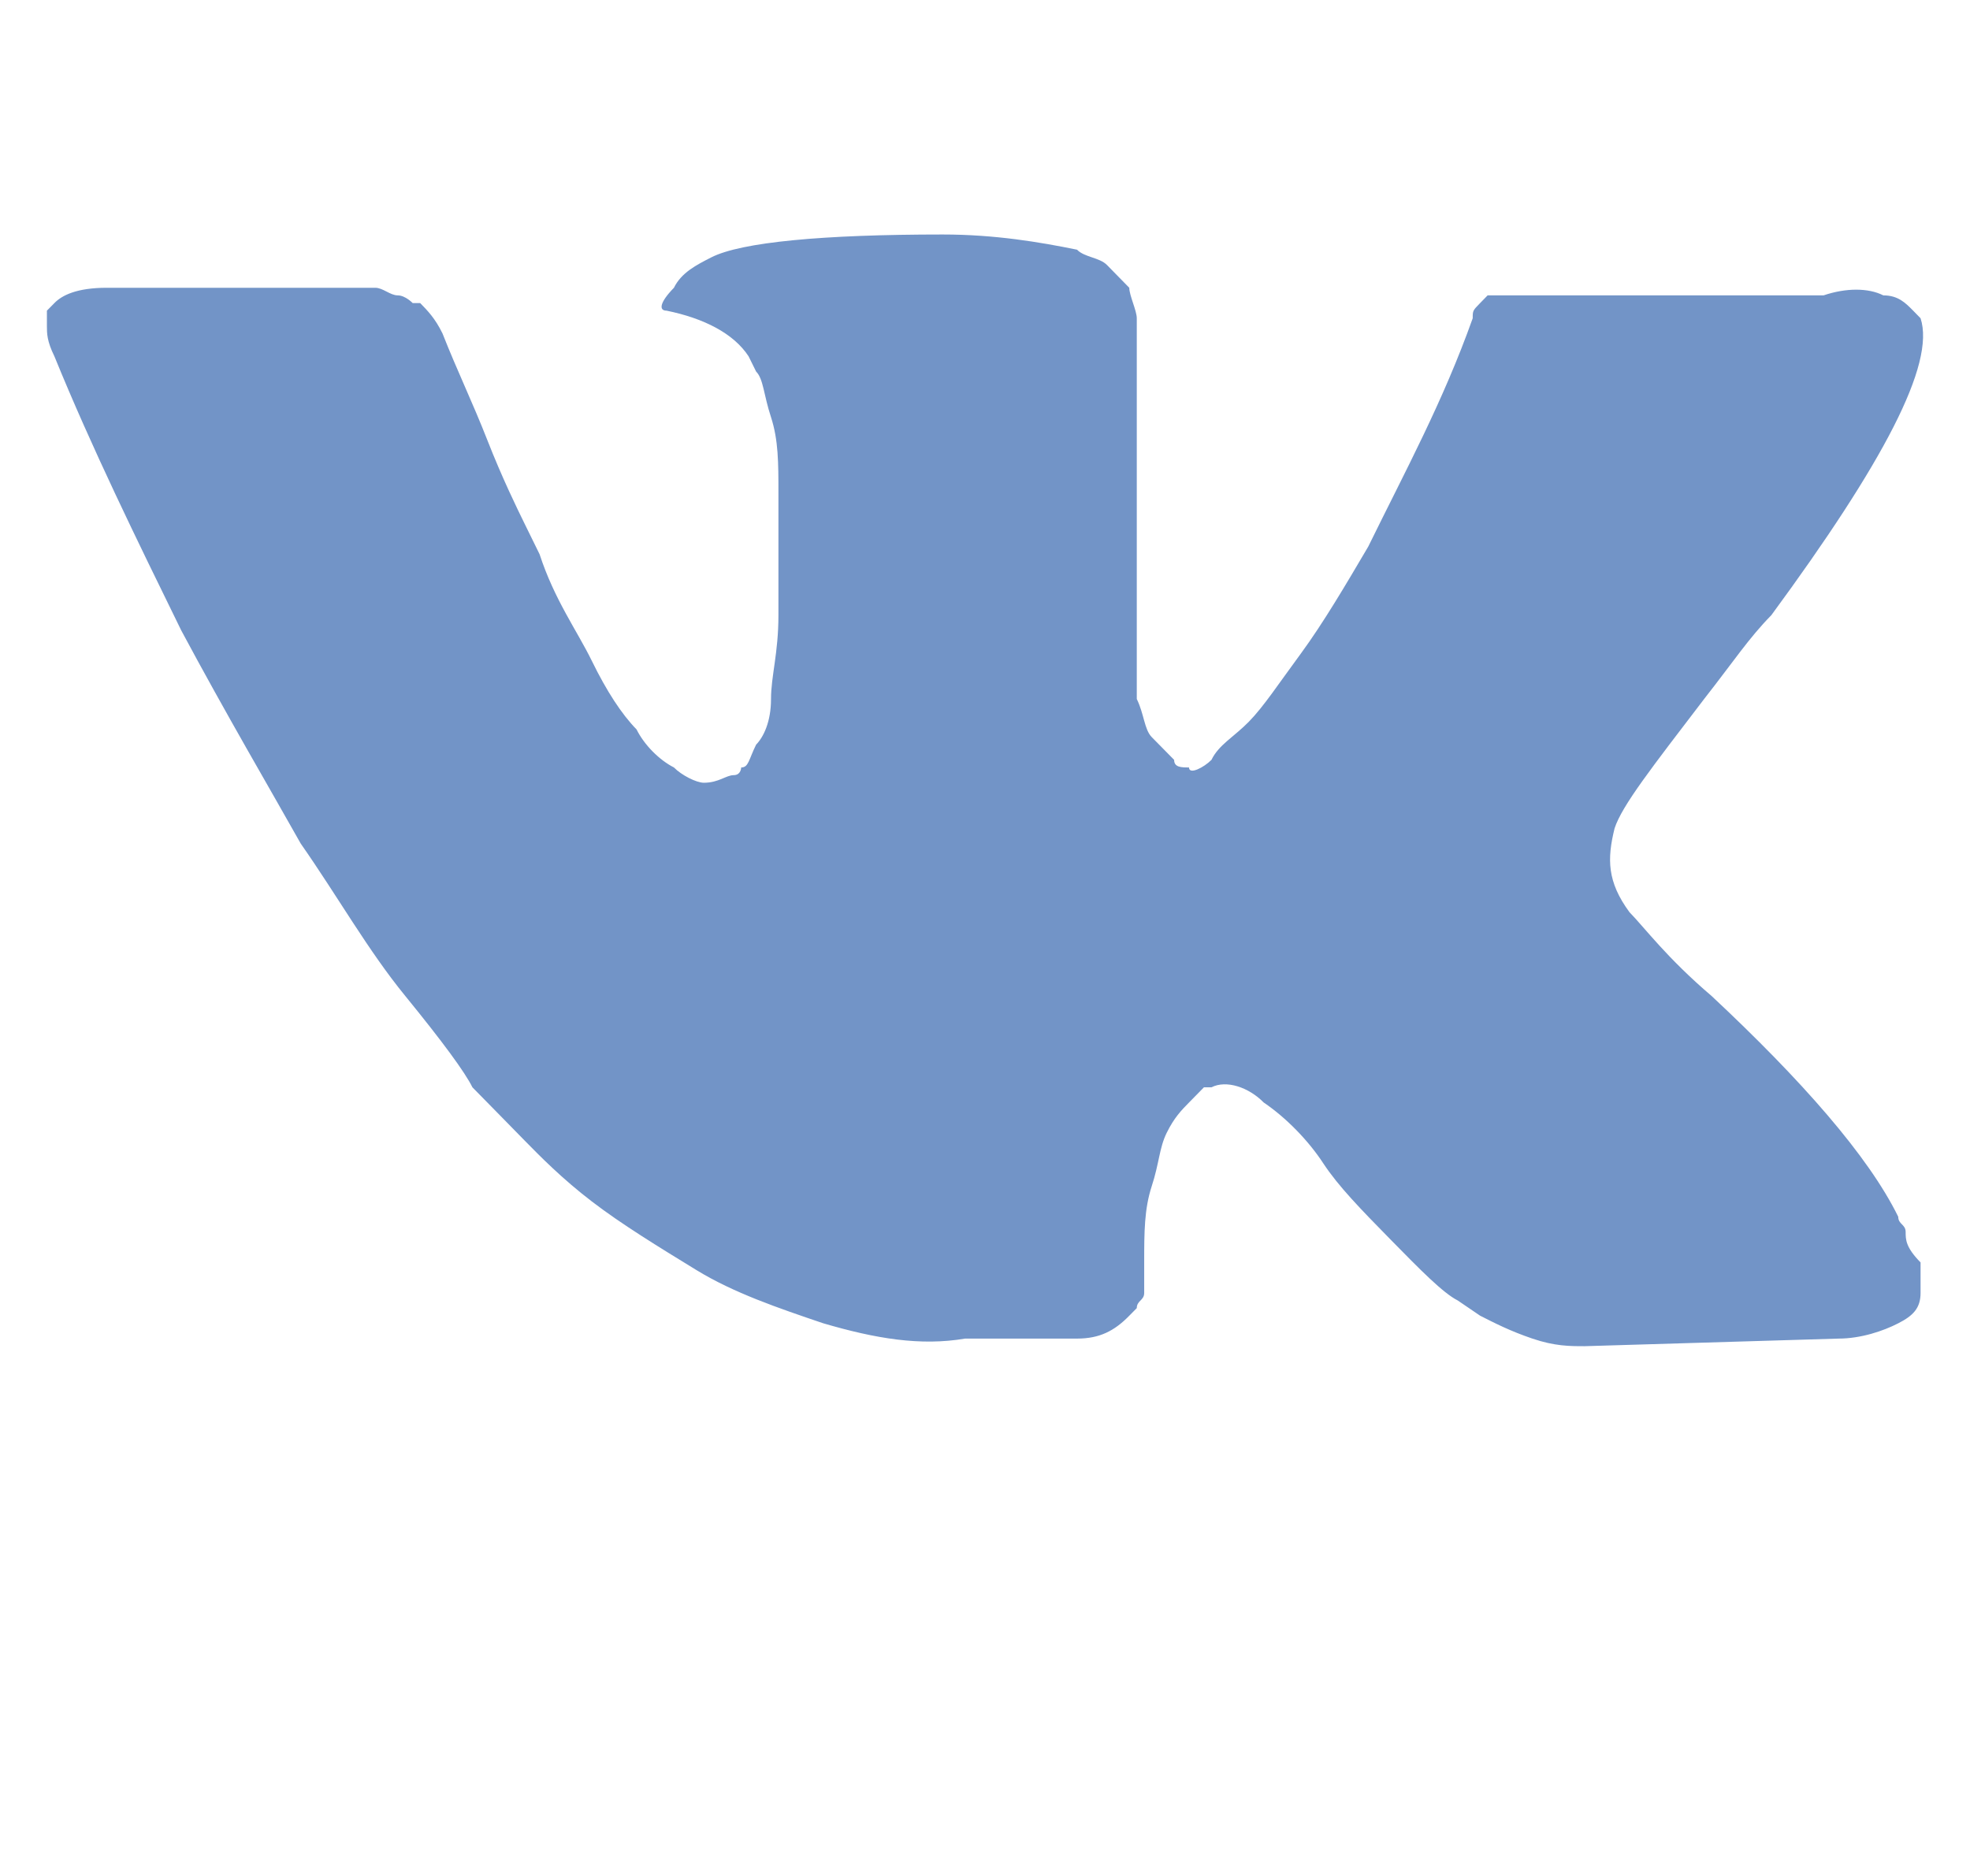 <svg width="21" height="20" viewBox="0 0 21 20" fill="none" xmlns="http://www.w3.org/2000/svg"><path d="M20.314 13.134C20.314 13.053 20.235 13.053 20.235 12.972C19.916 12.322 19.2 11.511 18.245 10.618C17.768 10.212 17.529 9.887 17.37 9.725C17.131 9.4 17.131 9.157 17.211 8.832C17.29 8.588 17.609 8.182 18.166 7.452C18.484 7.046 18.643 6.802 18.882 6.559C20.076 4.935 20.633 3.88 20.473 3.393L20.394 3.312C20.314 3.231 20.235 3.149 20.076 3.149C19.916 3.068 19.678 3.068 19.439 3.149H16.415C16.335 3.149 16.335 3.149 16.176 3.149C16.097 3.149 16.017 3.149 16.017 3.149H15.938H15.858L15.778 3.231C15.699 3.312 15.699 3.312 15.699 3.393C15.381 4.286 14.983 5.016 14.585 5.828C14.346 6.234 14.107 6.64 13.869 6.965C13.63 7.289 13.471 7.533 13.312 7.695C13.152 7.858 12.993 7.939 12.914 8.101C12.834 8.182 12.675 8.264 12.675 8.182C12.595 8.182 12.516 8.182 12.516 8.101C12.436 8.02 12.357 7.939 12.277 7.858C12.198 7.777 12.197 7.614 12.118 7.452C12.118 7.289 12.118 7.127 12.118 7.046C12.118 6.965 12.118 6.721 12.118 6.559C12.118 6.315 12.118 6.153 12.118 6.072C12.118 5.828 12.118 5.504 12.118 5.179C12.118 4.854 12.118 4.611 12.118 4.448C12.118 4.286 12.118 4.042 12.118 3.88C12.118 3.636 12.118 3.474 12.118 3.393C12.118 3.312 12.038 3.149 12.038 3.068C11.959 2.987 11.879 2.906 11.8 2.825C11.72 2.744 11.561 2.744 11.481 2.662C11.084 2.581 10.606 2.5 10.049 2.5C8.776 2.5 7.901 2.581 7.582 2.744C7.423 2.825 7.264 2.906 7.184 3.068C7.025 3.231 7.025 3.312 7.105 3.312C7.503 3.393 7.821 3.555 7.98 3.799L8.06 3.961C8.139 4.042 8.139 4.205 8.219 4.448C8.298 4.692 8.298 4.935 8.298 5.26C8.298 5.747 8.298 6.234 8.298 6.559C8.298 6.965 8.219 7.208 8.219 7.452C8.219 7.695 8.139 7.858 8.06 7.939C7.98 8.101 7.98 8.182 7.901 8.182C7.901 8.182 7.9 8.264 7.821 8.264C7.741 8.264 7.662 8.345 7.503 8.345C7.423 8.345 7.264 8.264 7.184 8.182C7.025 8.101 6.866 7.939 6.786 7.777C6.627 7.614 6.468 7.371 6.309 7.046C6.15 6.721 5.911 6.396 5.752 5.909L5.593 5.585C5.513 5.422 5.354 5.098 5.195 4.692C5.036 4.286 4.877 3.961 4.717 3.555C4.638 3.393 4.558 3.312 4.479 3.231H4.399C4.399 3.231 4.32 3.149 4.24 3.149C4.16 3.149 4.081 3.068 4.001 3.068H1.137C0.818 3.068 0.659 3.149 0.58 3.231L0.5 3.312C0.5 3.312 0.5 3.393 0.5 3.474C0.5 3.555 0.5 3.636 0.58 3.799C0.977 4.773 1.455 5.747 1.932 6.721C2.41 7.614 2.887 8.426 3.206 8.994C3.603 9.562 3.922 10.131 4.32 10.618C4.717 11.105 4.956 11.43 5.036 11.592C5.195 11.754 5.274 11.835 5.354 11.916L5.593 12.16C5.752 12.322 5.991 12.566 6.309 12.809C6.627 13.053 7.025 13.296 7.423 13.54C7.821 13.784 8.298 13.946 8.776 14.108C9.333 14.271 9.81 14.352 10.288 14.271H11.481C11.72 14.271 11.879 14.19 12.038 14.027L12.118 13.946C12.118 13.865 12.197 13.865 12.197 13.784C12.197 13.702 12.197 13.621 12.197 13.459C12.197 13.134 12.198 12.891 12.277 12.647C12.357 12.404 12.357 12.241 12.436 12.079C12.516 11.916 12.595 11.835 12.675 11.754C12.755 11.673 12.834 11.592 12.834 11.592H12.914C13.073 11.511 13.312 11.592 13.471 11.754C13.71 11.916 13.948 12.16 14.107 12.404C14.267 12.647 14.505 12.891 14.823 13.215C15.142 13.54 15.381 13.784 15.54 13.865L15.778 14.027C15.938 14.108 16.097 14.19 16.335 14.271C16.574 14.352 16.733 14.352 16.892 14.352L19.598 14.271C19.837 14.271 20.076 14.19 20.235 14.108C20.394 14.027 20.473 13.946 20.473 13.784C20.473 13.702 20.473 13.54 20.473 13.459C20.314 13.297 20.314 13.215 20.314 13.134Z" fill="#7294C7"/></svg>